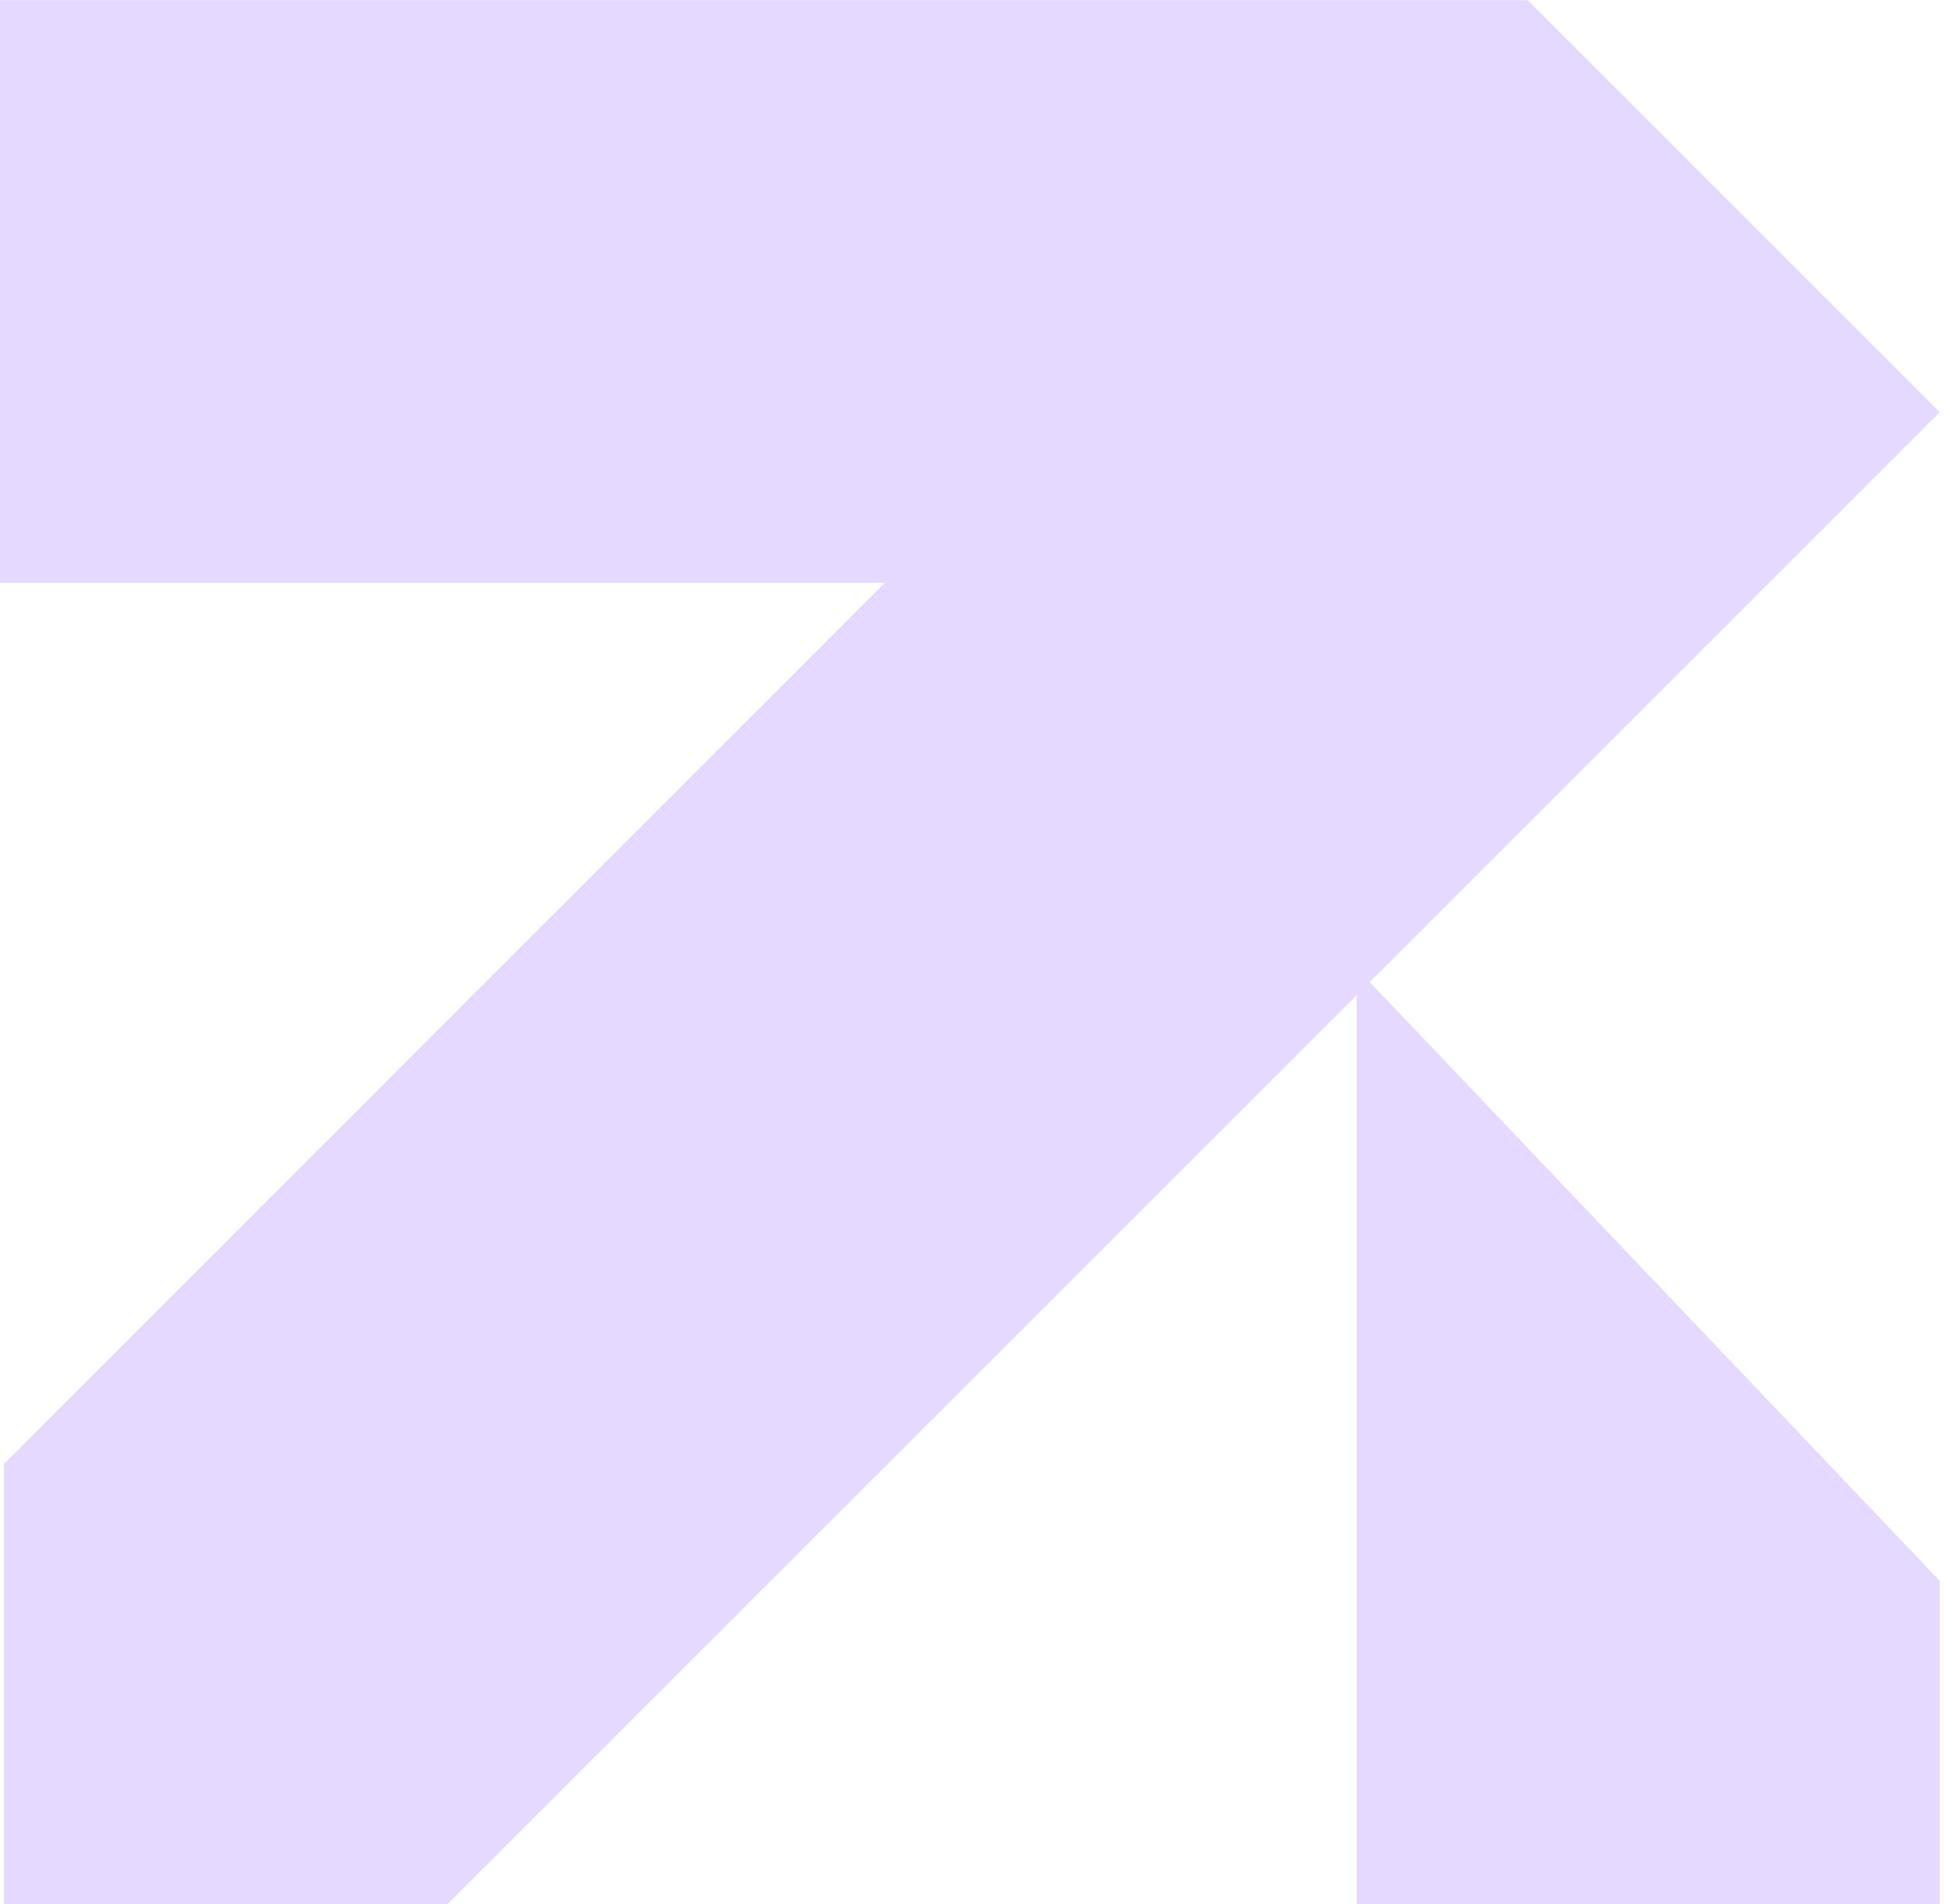 <svg width="247" height="242" viewBox="0 0 247 242" fill="none" xmlns="http://www.w3.org/2000/svg">
<path opacity="0.15" fill-rule="evenodd" clip-rule="evenodd" d="M112.396 74.09L0.501 186.036L0.501 241.978L56.858 241.978L172.385 126.451L172.385 241.999H246.457L246.457 200.896L174.036 124.8L246.459 52.377L194.082 0L194.062 0.018H0V74.09H112.396Z" fill="#5200FF"/>
</svg>

